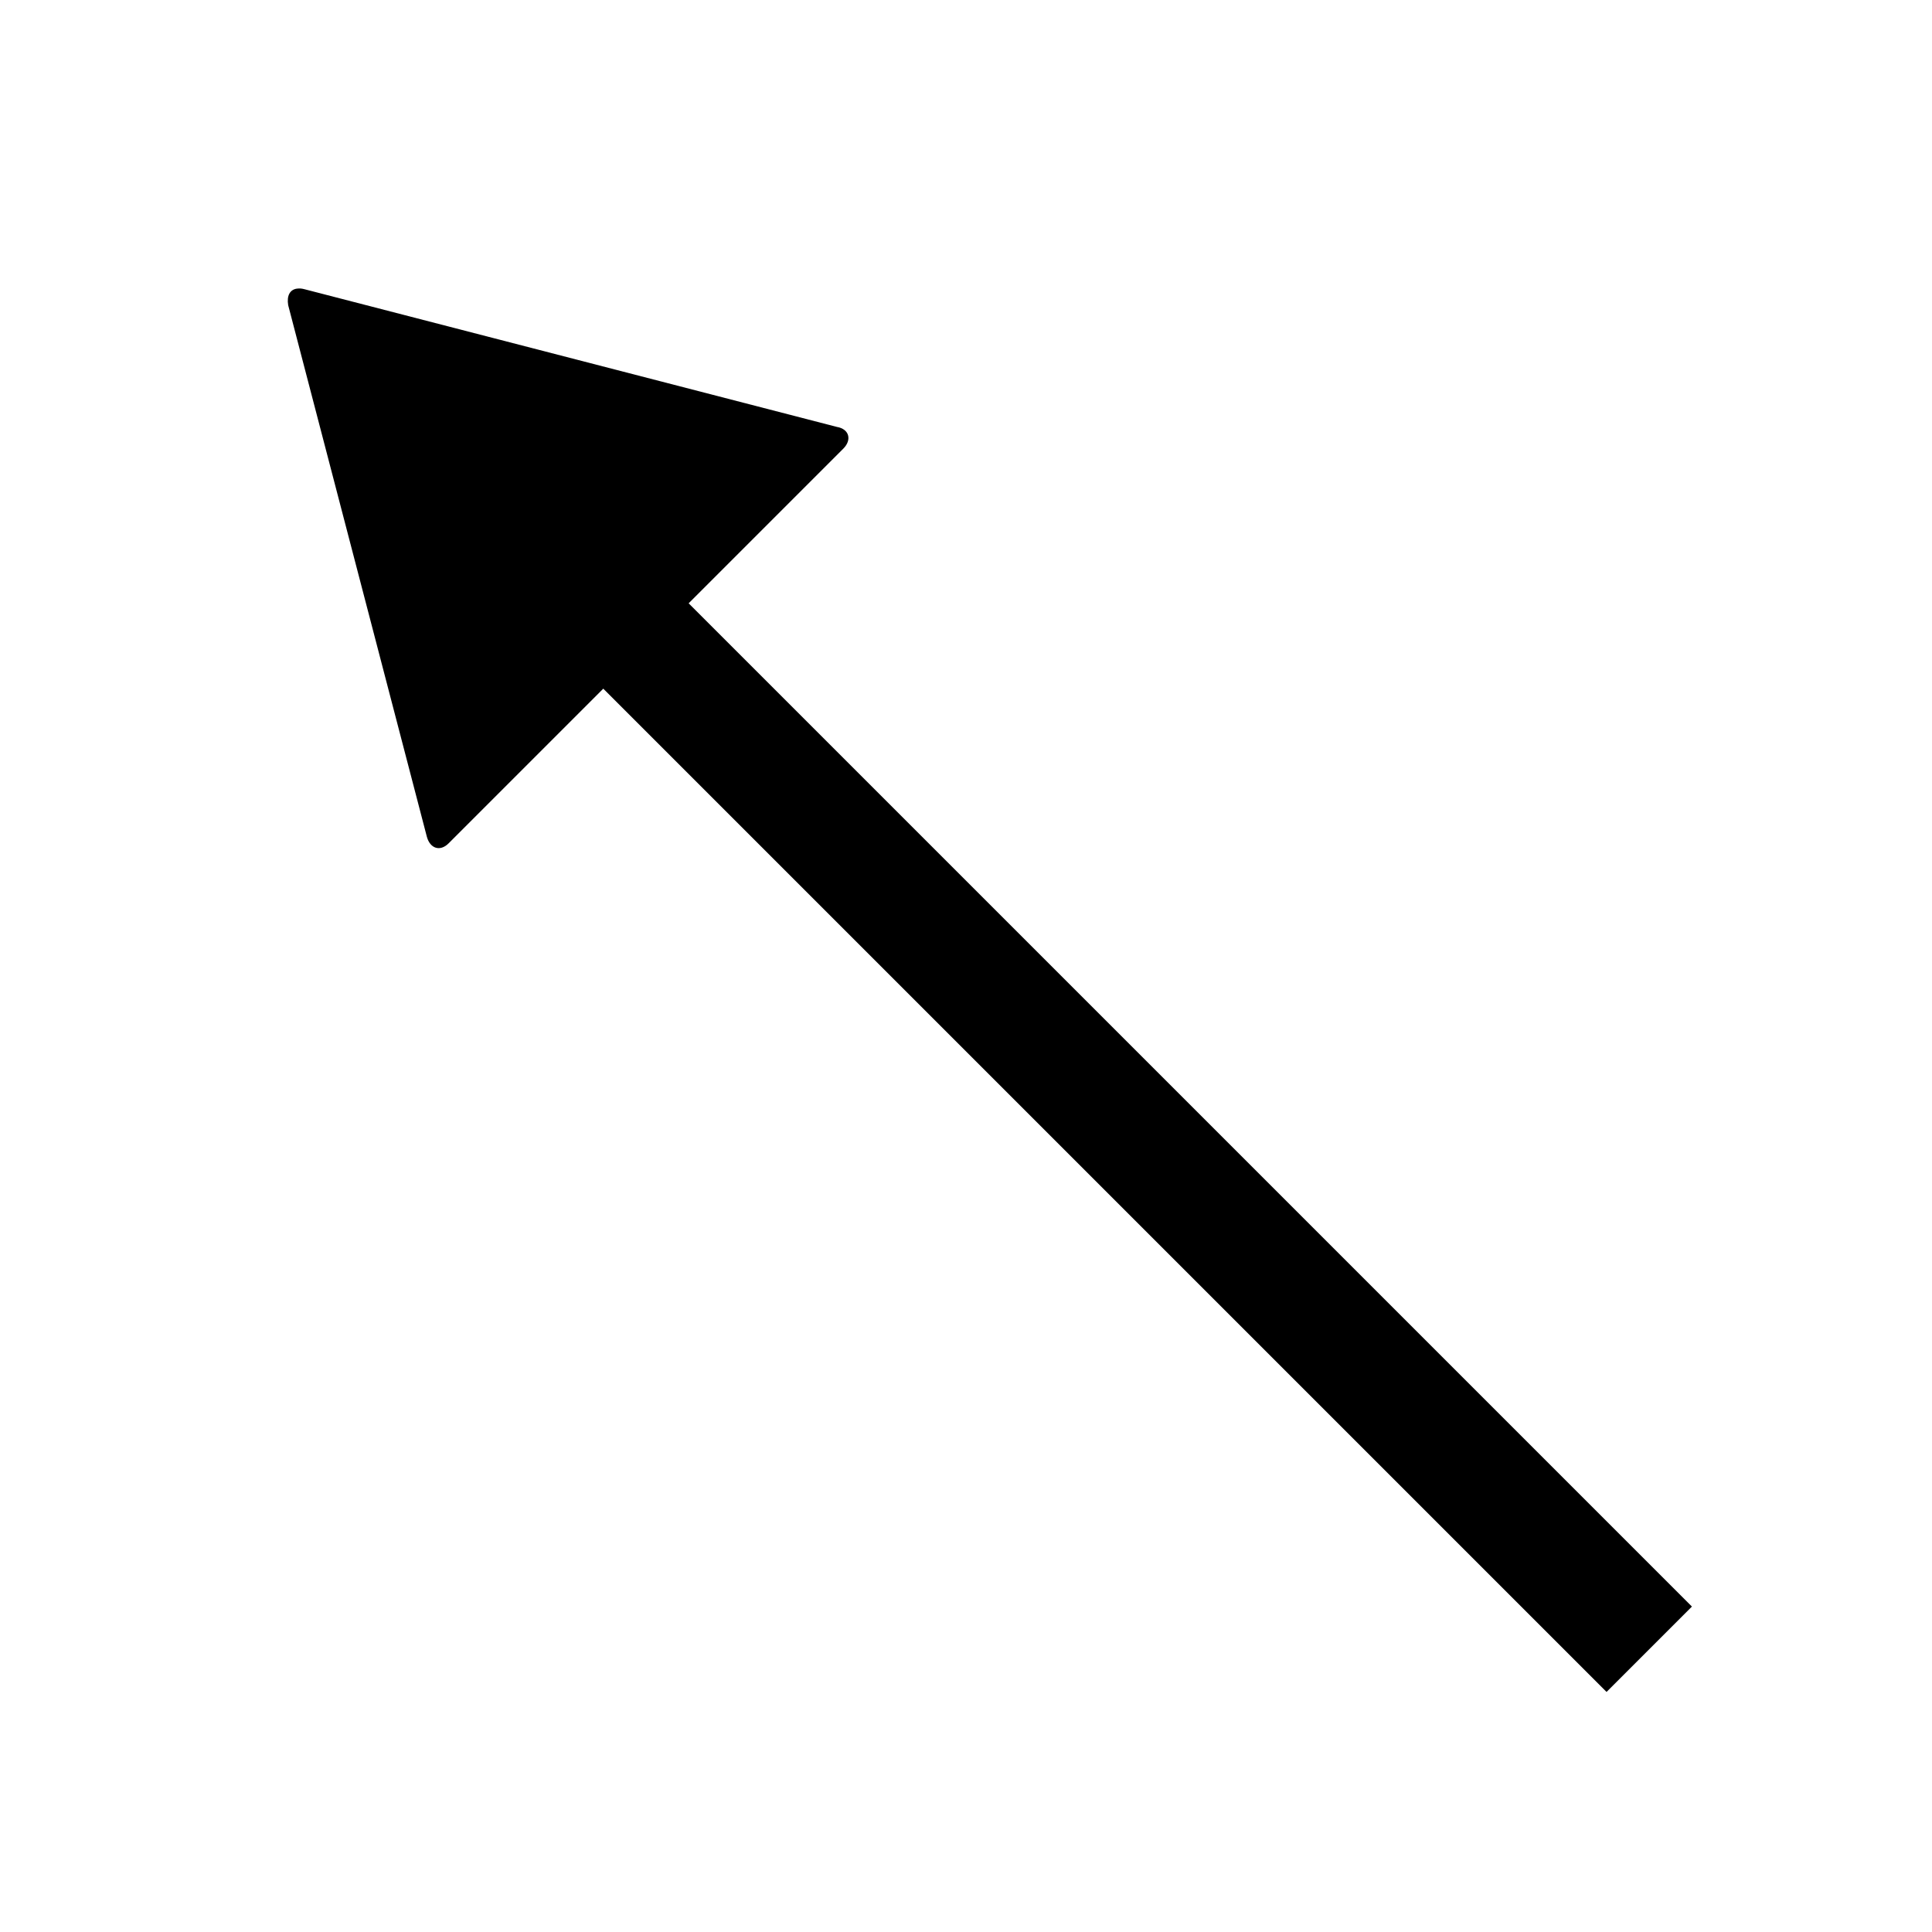 <svg xmlns="http://www.w3.org/2000/svg" version="1.1" data-icon="arrow-top-left-fill-large" width="128" height="128" data-container-transform="translate(0 ) scale(1 1 )" viewBox="0 0 128 128">
  <g>
    <path d="M19.656 19.125c-.441.07-.669.457-.563 1.094l9.188 35.219c.212.778.872 1.003 1.438.438l10.25-10.25 66.469 66.469 5.656-5.656-66.469-66.469 10.25-10.25c.566-.566.411-1.296-.438-1.438l-35.281-9.125c-.194-.053-.353-.054-.5-.031z" />
  </g>
</svg>